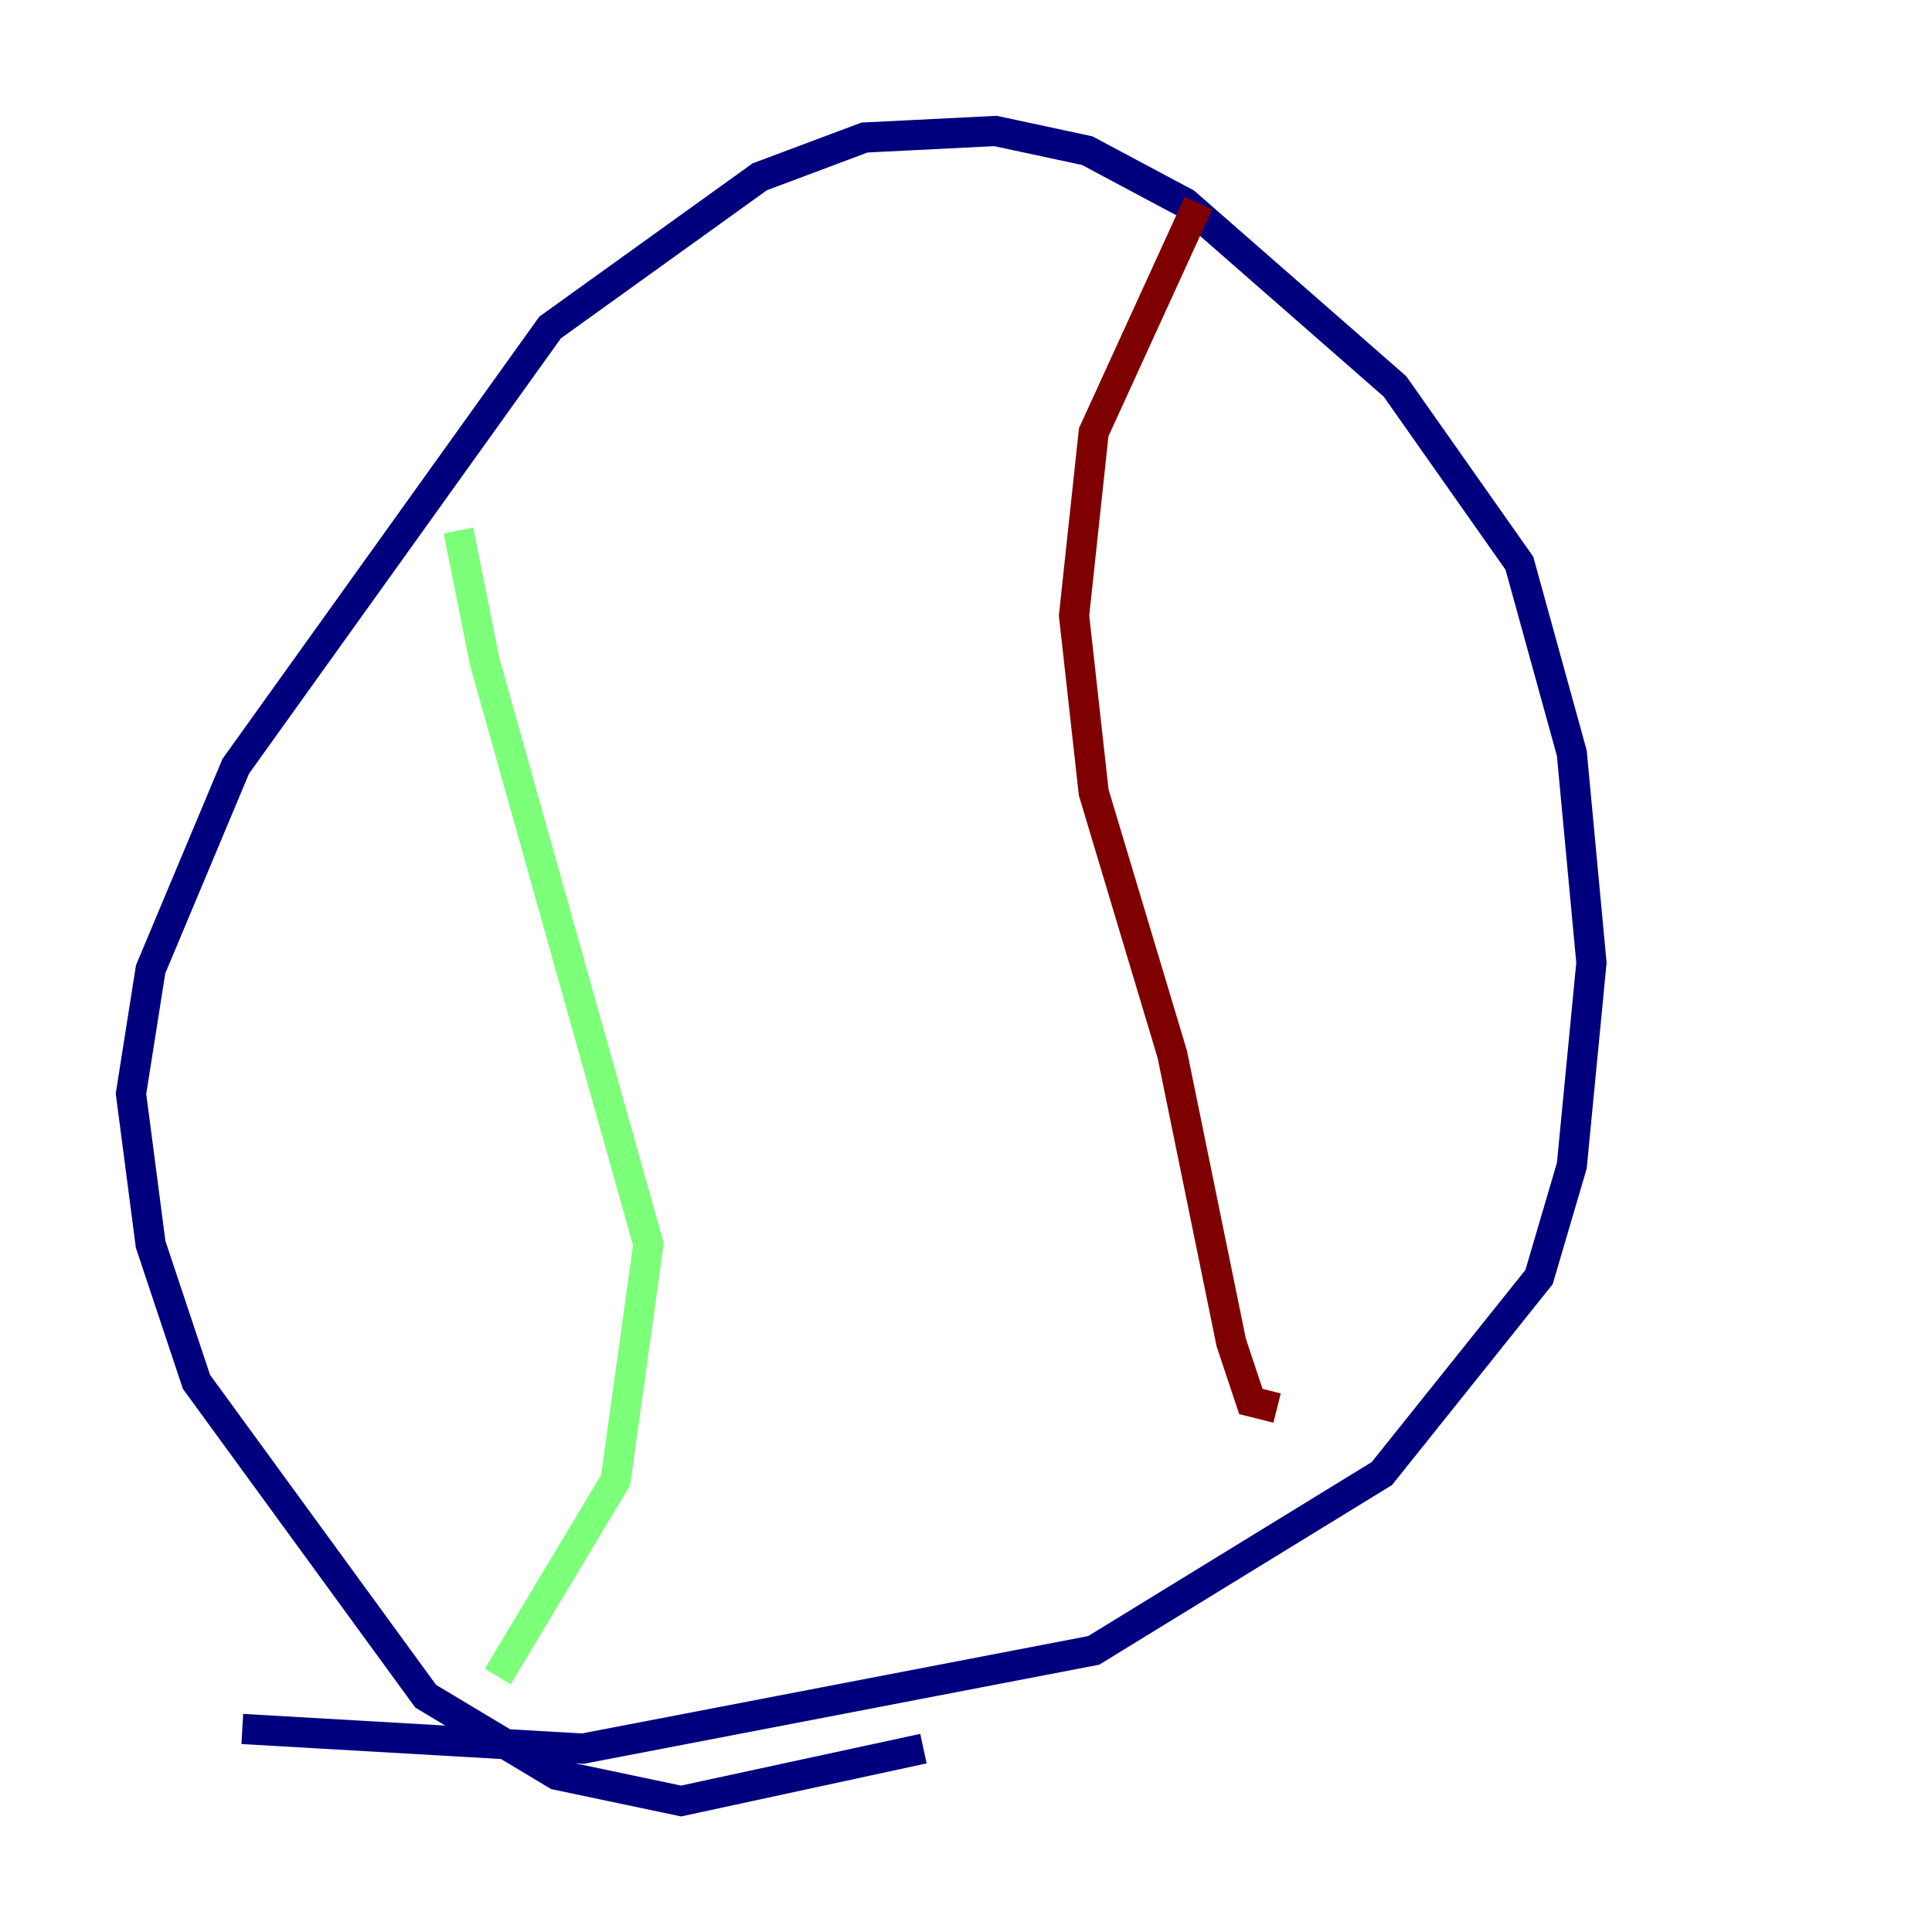 <?xml version="1.0" encoding="utf-8" ?>
<svg baseProfile="tiny" height="128" version="1.2" viewBox="0,0,128,128" width="128" xmlns="http://www.w3.org/2000/svg" xmlns:ev="http://www.w3.org/2001/xml-events" xmlns:xlink="http://www.w3.org/1999/xlink"><defs /><polyline fill="none" points="16.054,114.549 38.617,115.851 72.461,109.342 91.552,97.627 101.966,84.61 104.136,77.234 105.437,63.783 104.136,49.898 100.664,37.315 92.42,25.6 78.536,13.451 72.027,9.98 65.953,8.678 57.275,9.112 50.332,11.715 36.447,21.695 15.62,50.766 9.98,64.217 8.678,72.461 9.98,82.441 13.017,91.552 28.203,112.38 36.881,117.586 45.125,119.322 61.18,115.851" stroke="#00007f" stroke-width="2" /><polyline fill="none" points="32.976,111.078 40.786,98.061 42.956,82.441 32.108,43.824 30.373,35.146" stroke="#7cff79" stroke-width="2" /><polyline fill="none" points="84.61,93.288 82.875,92.854 81.573,88.949 77.668,69.858 72.461,52.502 71.159,40.786 72.461,28.637 79.403,13.451" stroke="#7f0000" stroke-width="2" /></svg>